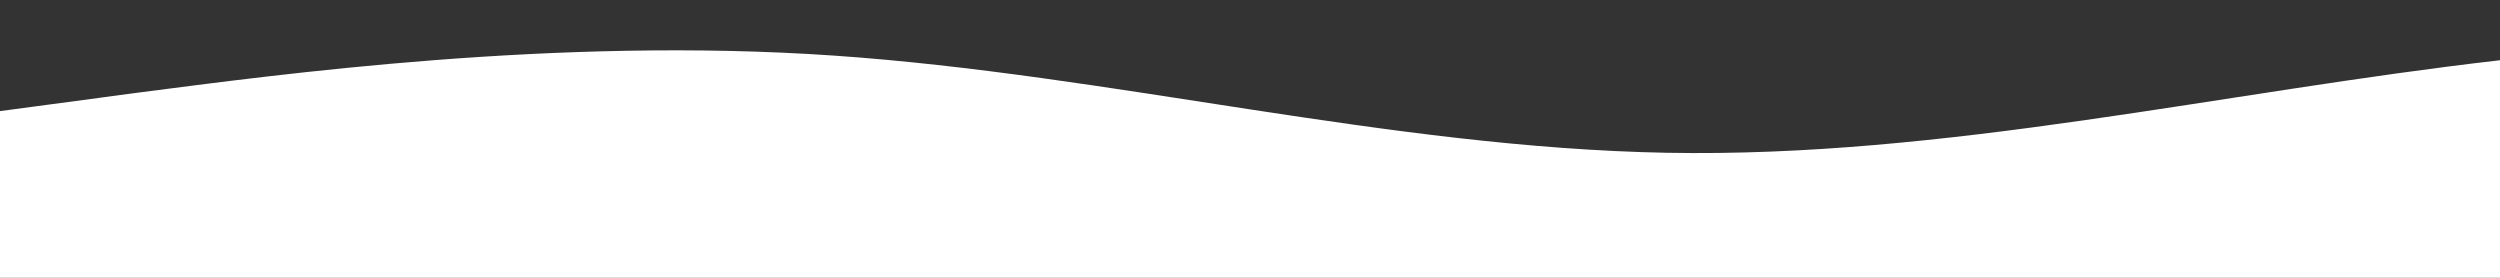 <?xml version="1.0" standalone="no"?>
<svg xmlns:xlink="http://www.w3.org/1999/xlink" id="wave" style="transform:rotate(0deg); transition: 0.3s" viewBox="0 0 1440 160" version="1.1" xmlns="http://www.w3.org/2000/svg"><rect x="0" y="0" width="1440" height="160" fill="#333333" stroke="none"/><defs><linearGradient id="sw-gradient-0" x1="0" x2="0" y1="1" y2="0"><stop stop-color="rgba(255, 255, 255, 1)" offset="0%"/><stop stop-color="rgba(255, 255, 255, 1)" offset="100%"/></linearGradient></defs><path style="transform:translate(0, 0px); opacity:1" fill="url(#sw-gradient-0)" d="M0,64L80,53.3C160,43,320,21,480,32C640,43,800,85,960,88C1120,91,1280,53,1440,34.7C1600,16,1760,16,1920,18.7C2080,21,2240,27,2400,48C2560,69,2720,107,2880,109.3C3040,112,3200,80,3360,74.7C3520,69,3680,91,3840,104C4000,117,4160,123,4320,120C4480,117,4640,107,4800,98.7C4960,91,5120,85,5280,82.7C5440,80,5600,80,5760,66.7C5920,53,6080,27,6240,32C6400,37,6560,75,6720,90.7C6880,107,7040,101,7200,88C7360,75,7520,53,7680,45.3C7840,37,8000,43,8160,45.3C8320,48,8480,48,8640,61.3C8800,75,8960,101,9120,93.3C9280,85,9440,43,9600,21.3C9760,0,9920,0,10080,10.7C10240,21,10400,43,10560,56C10720,69,10880,75,11040,74.7C11200,75,11360,69,11440,66.7L11520,64L11520,160L11440,160C11360,160,11200,160,11040,160C10880,160,10720,160,10560,160C10400,160,10240,160,10080,160C9920,160,9760,160,9600,160C9440,160,9280,160,9120,160C8960,160,8800,160,8640,160C8480,160,8320,160,8160,160C8000,160,7840,160,7680,160C7520,160,7360,160,7200,160C7040,160,6880,160,6720,160C6560,160,6400,160,6240,160C6080,160,5920,160,5760,160C5600,160,5440,160,5280,160C5120,160,4960,160,4800,160C4640,160,4480,160,4320,160C4160,160,4000,160,3840,160C3680,160,3520,160,3360,160C3200,160,3040,160,2880,160C2720,160,2560,160,2400,160C2240,160,2080,160,1920,160C1760,160,1600,160,1440,160C1280,160,1120,160,960,160C800,160,640,160,480,160C320,160,160,160,80,160L0,160Z"/></svg>